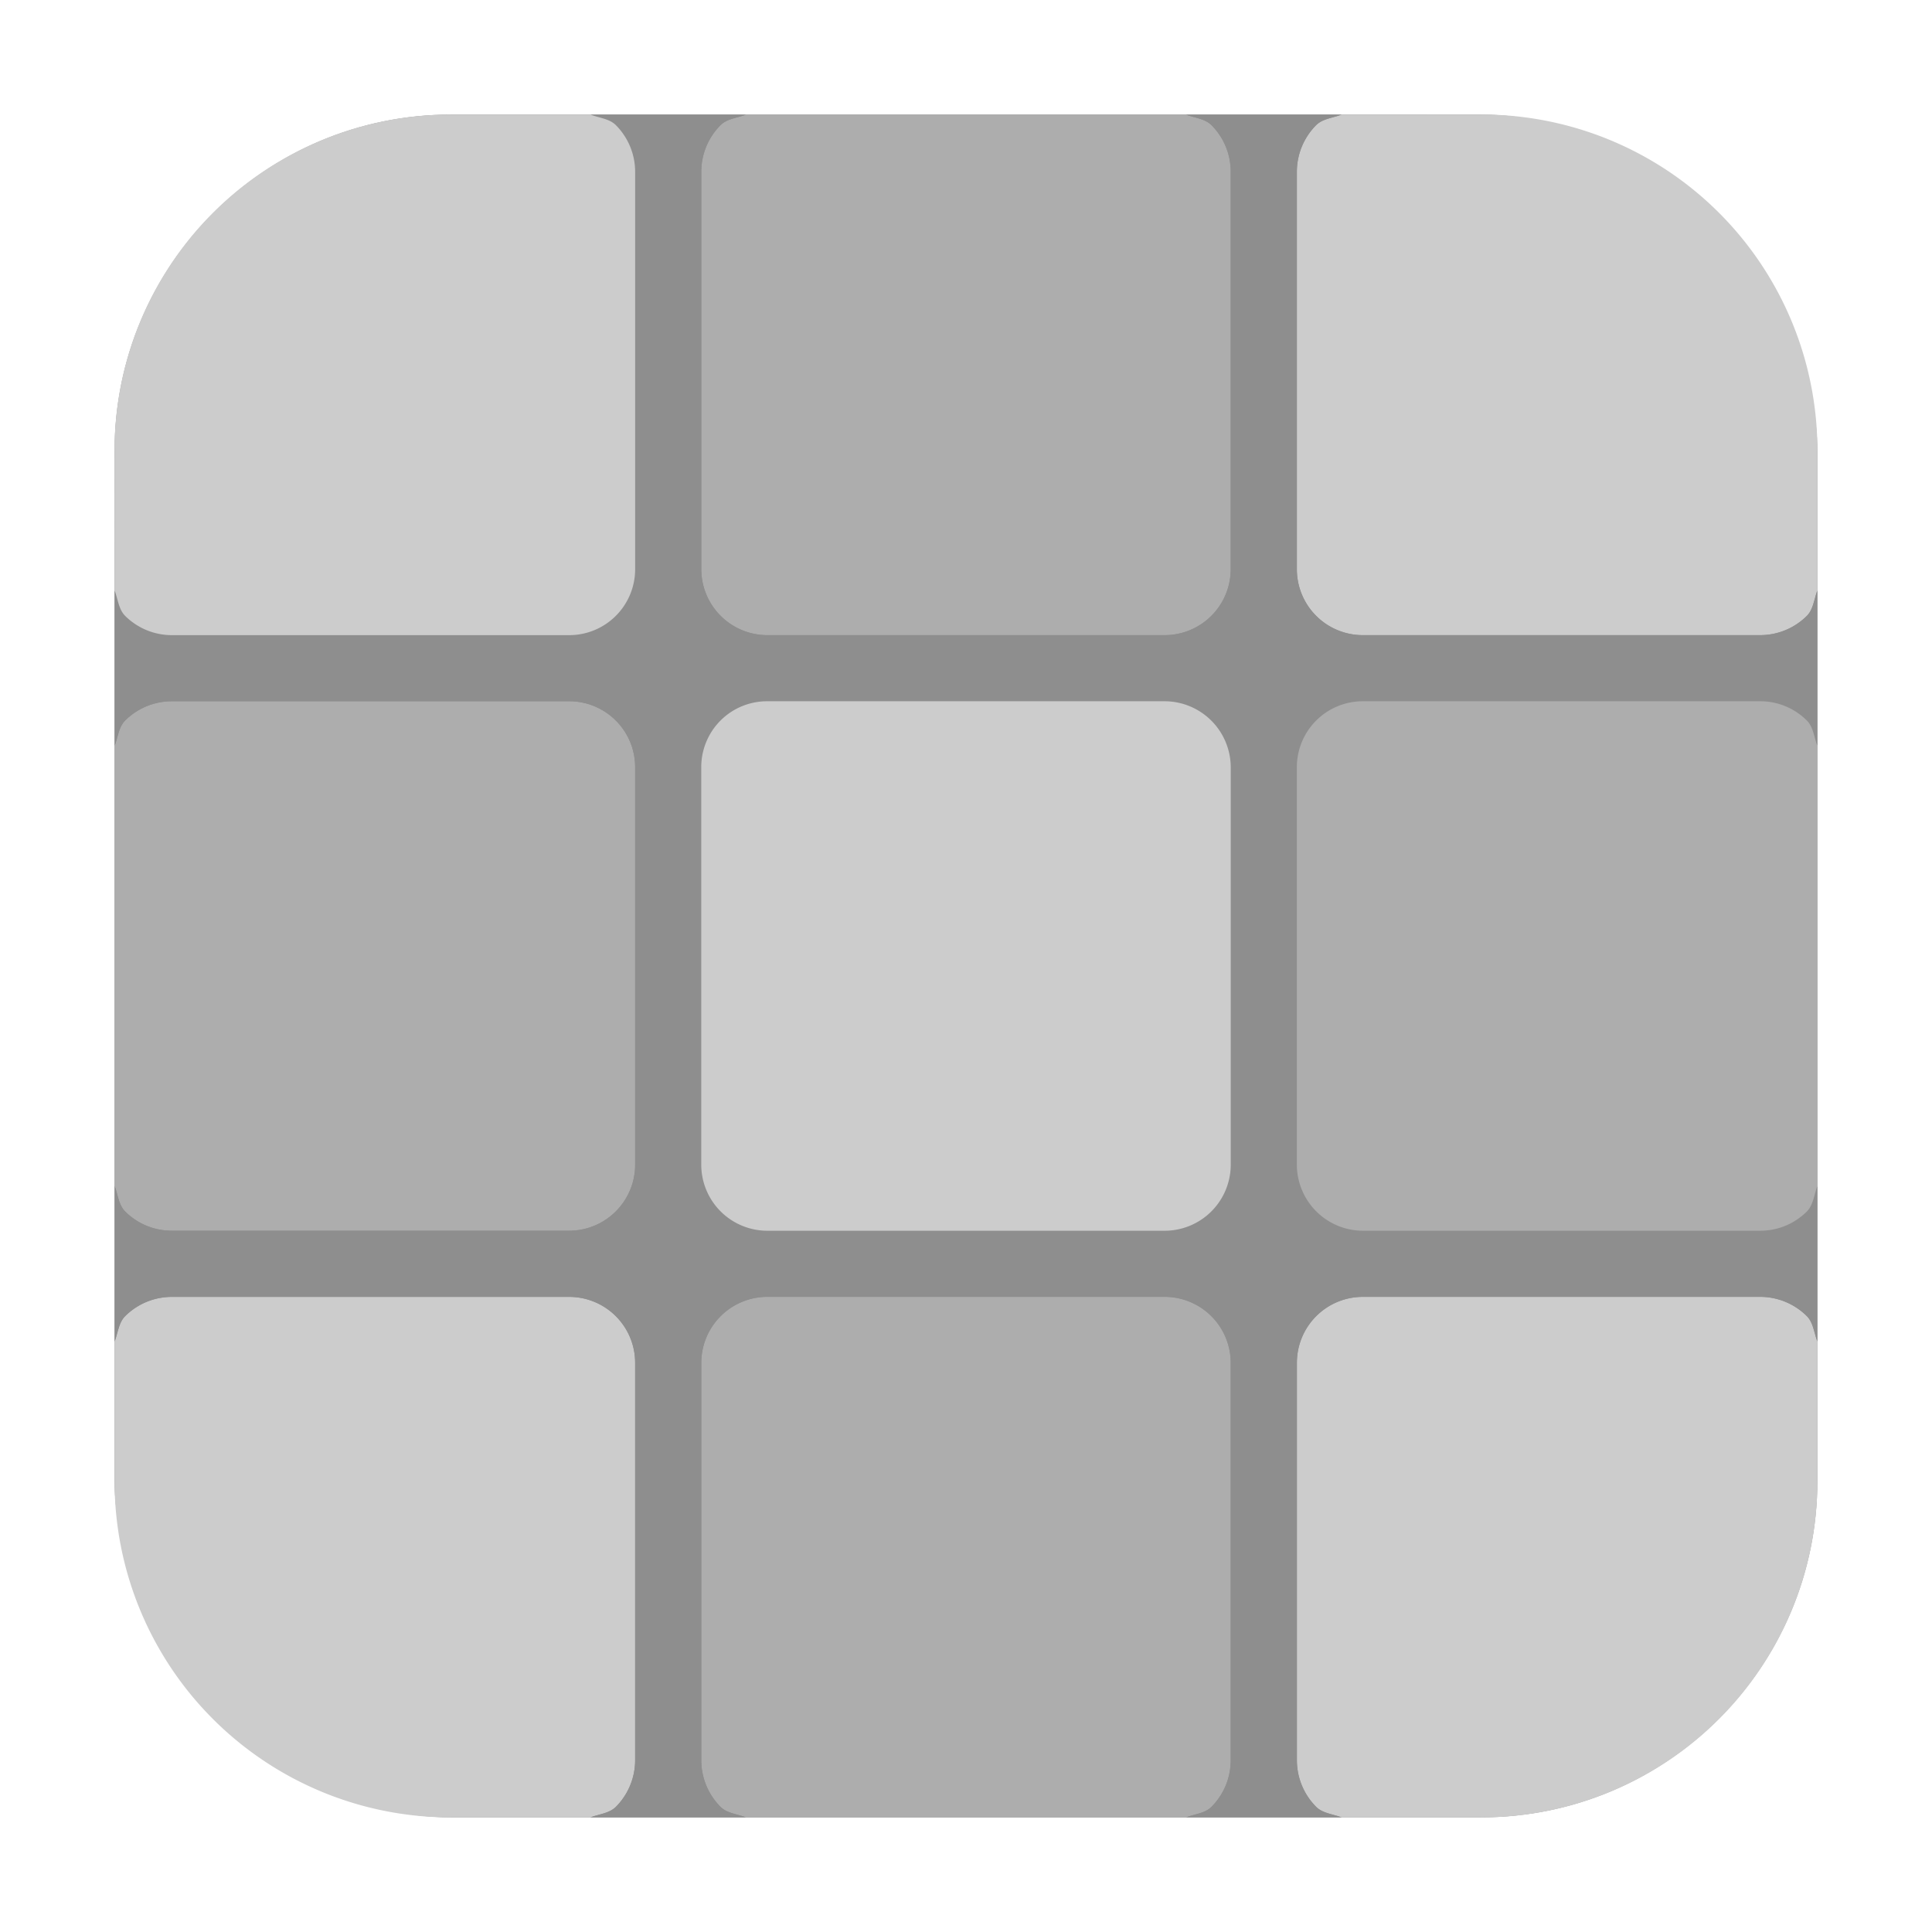 <svg xmlns="http://www.w3.org/2000/svg" height="32" width="32" version="1"><rect width="28.203" height="28.203" x="1.898" y="1.898" ry="5.575" fill="#8e8e8e" fill-rule="evenodd"/><g fill-rule="evenodd"><path d="M1.898 19.643c.056.145.067.314.174.421.198.199.472.32.776.32h6.576a1.09 1.09 0 0 0 1.096-1.097v-6.576a1.092 1.092 0 0 0-1.096-1.096H2.848c-.304 0-.578.123-.776.32-.107.108-.118.276-.174.42z" fill="#adadad"/><path d="M9.78 30.102c.144-.056.312-.067.42-.174.197-.198.32-.472.32-.776v-6.576a1.092 1.092 0 0 0-1.096-1.096H2.848c-.304 0-.578.123-.776.32-.107.108-.118.276-.174.42v2.305a5.563 5.563 0 0 0 5.575 5.577z" fill="#ccc"/><path d="M19.643 30.102c.145-.056.314-.067.421-.174a1.09 1.09 0 0 0 .32-.776v-6.576a1.09 1.09 0 0 0-1.097-1.096h-6.574a1.097 1.097 0 0 0-1.098 1.096v6.576c0 .304.122.578.32.776.108.107.277.118.422.174z" fill="#adadad"/><path d="M30.102 22.22c-.056-.144-.067-.312-.174-.42a1.092 1.092 0 0 0-.776-.32h-6.576a1.092 1.092 0 0 0-1.096 1.096v6.576c0 .304.123.578.32.776.108.107.276.118.42.174h2.307a5.563 5.563 0 0 0 5.575-5.577zM22.22 1.898c-.144.056-.312.067-.42.174-.197.198-.32.472-.32.776v6.576a1.092 1.092 0 0 0 1.096 1.096h6.576c.304 0 .578-.123.776-.32.107-.108.118-.276.174-.42V7.472a5.561 5.561 0 0 0-5.575-5.575z" fill="#ccc"/><path d="M12.357 1.898c-.145.056-.314.067-.421.174a1.09 1.09 0 0 0-.32.776v6.576a1.09 1.09 0 0 0 1.097 1.096h6.574a1.097 1.097 0 0 0 1.098-1.096V2.848a1.09 1.09 0 0 0-.32-.776c-.108-.107-.277-.118-.422-.174z" fill="#adadad"/><path d="M1.898 9.78v2.575c.056-.144.067-.312.174-.42.198-.197.472-.32.776-.32h6.576a1.092 1.092 0 0 1 1.096 1.096v6.576a1.097 1.097 0 0 1-1.096 1.098H2.848a1.09 1.09 0 0 1-.776-.32c-.107-.108-.118-.277-.174-.422v2.578c.056-.145.067-.313.174-.42.198-.198.472-.32.776-.32h6.576a1.092 1.092 0 0 1 1.096 1.095v6.576c0 .304-.123.578-.32.776-.108.107-.276.118-.42.174h2.577c-.145-.056-.314-.067-.421-.174a1.09 1.09 0 0 1-.32-.776v-6.576a1.09 1.09 0 0 1 1.097-1.096h6.574a1.097 1.097 0 0 1 1.098 1.096v6.576c0 .304-.122.578-.32.776-.108.107-.277.118-.422.174h2.578c-.145-.056-.313-.067-.42-.174a1.092 1.092 0 0 1-.32-.776v-6.576a1.092 1.092 0 0 1 1.095-1.096h6.576c.304 0 .578.123.776.32.107.108.118.276.174.42v-2.577c-.056.145-.067.314-.174.421a1.09 1.09 0 0 1-.776.32h-6.576a1.09 1.09 0 0 1-1.096-1.097v-6.576a1.092 1.092 0 0 1 1.096-1.096h6.576c.304 0 .578.123.776.32.107.108.118.276.174.42V9.78c-.056.145-.067.313-.174.42-.198.198-.472.32-.776.32h-6.576a1.092 1.092 0 0 1-1.096-1.095V2.848c0-.304.123-.578.32-.776.108-.107.276-.118.42-.174h-2.577c.145.056.314.067.421.174.199.198.32.472.32.776v6.576a1.09 1.09 0 0 1-1.097 1.096h-6.574a1.097 1.097 0 0 1-1.098-1.096V2.848c0-.304.122-.578.32-.776.108-.107.277-.118.422-.174H9.78c.145.056.313.067.42.174.198.198.32.472.32.776v6.576a1.092 1.092 0 0 1-1.095 1.096H2.848c-.304 0-.578-.123-.776-.32-.107-.108-.118-.276-.174-.42z" fill="#8e8e8e"/><path d="M1.898 9.78c.056.144.067.312.174.42.198.197.472.32.776.32h6.576a1.092 1.092 0 0 0 1.096-1.096V2.848c0-.304-.123-.578-.32-.776-.108-.107-.276-.118-.42-.174H7.472a5.561 5.561 0 0 0-5.575 5.575z" fill="#ccc"/><path d="M12.713 11.615a1.097 1.097 0 0 0-1.098 1.096v6.576a1.095 1.095 0 0 0 1.098 1.098h6.574a1.095 1.095 0 0 0 1.098-1.098v-6.576a1.09 1.09 0 0 0-1.098-1.096z" fill="#8e8e8e"/><path d="M12.713 11.615h6.574a1.097 1.097 0 0 1 1.098 1.096v6.576a1.095 1.095 0 0 1-1.098 1.098h-6.574a1.095 1.095 0 0 1-1.098-1.098v-6.576a1.09 1.09 0 0 1 1.098-1.096z" fill="#ccc"/><path d="M30.102 12.355c-.056-.144-.067-.312-.174-.42a1.092 1.092 0 0 0-.776-.32h-6.576a1.092 1.092 0 0 0-1.096 1.096v6.576a1.097 1.097 0 0 0 1.096 1.098h6.576c.304 0 .578-.122.776-.32.107-.108.118-.277.174-.422z" fill="#adadad"/></g></svg>